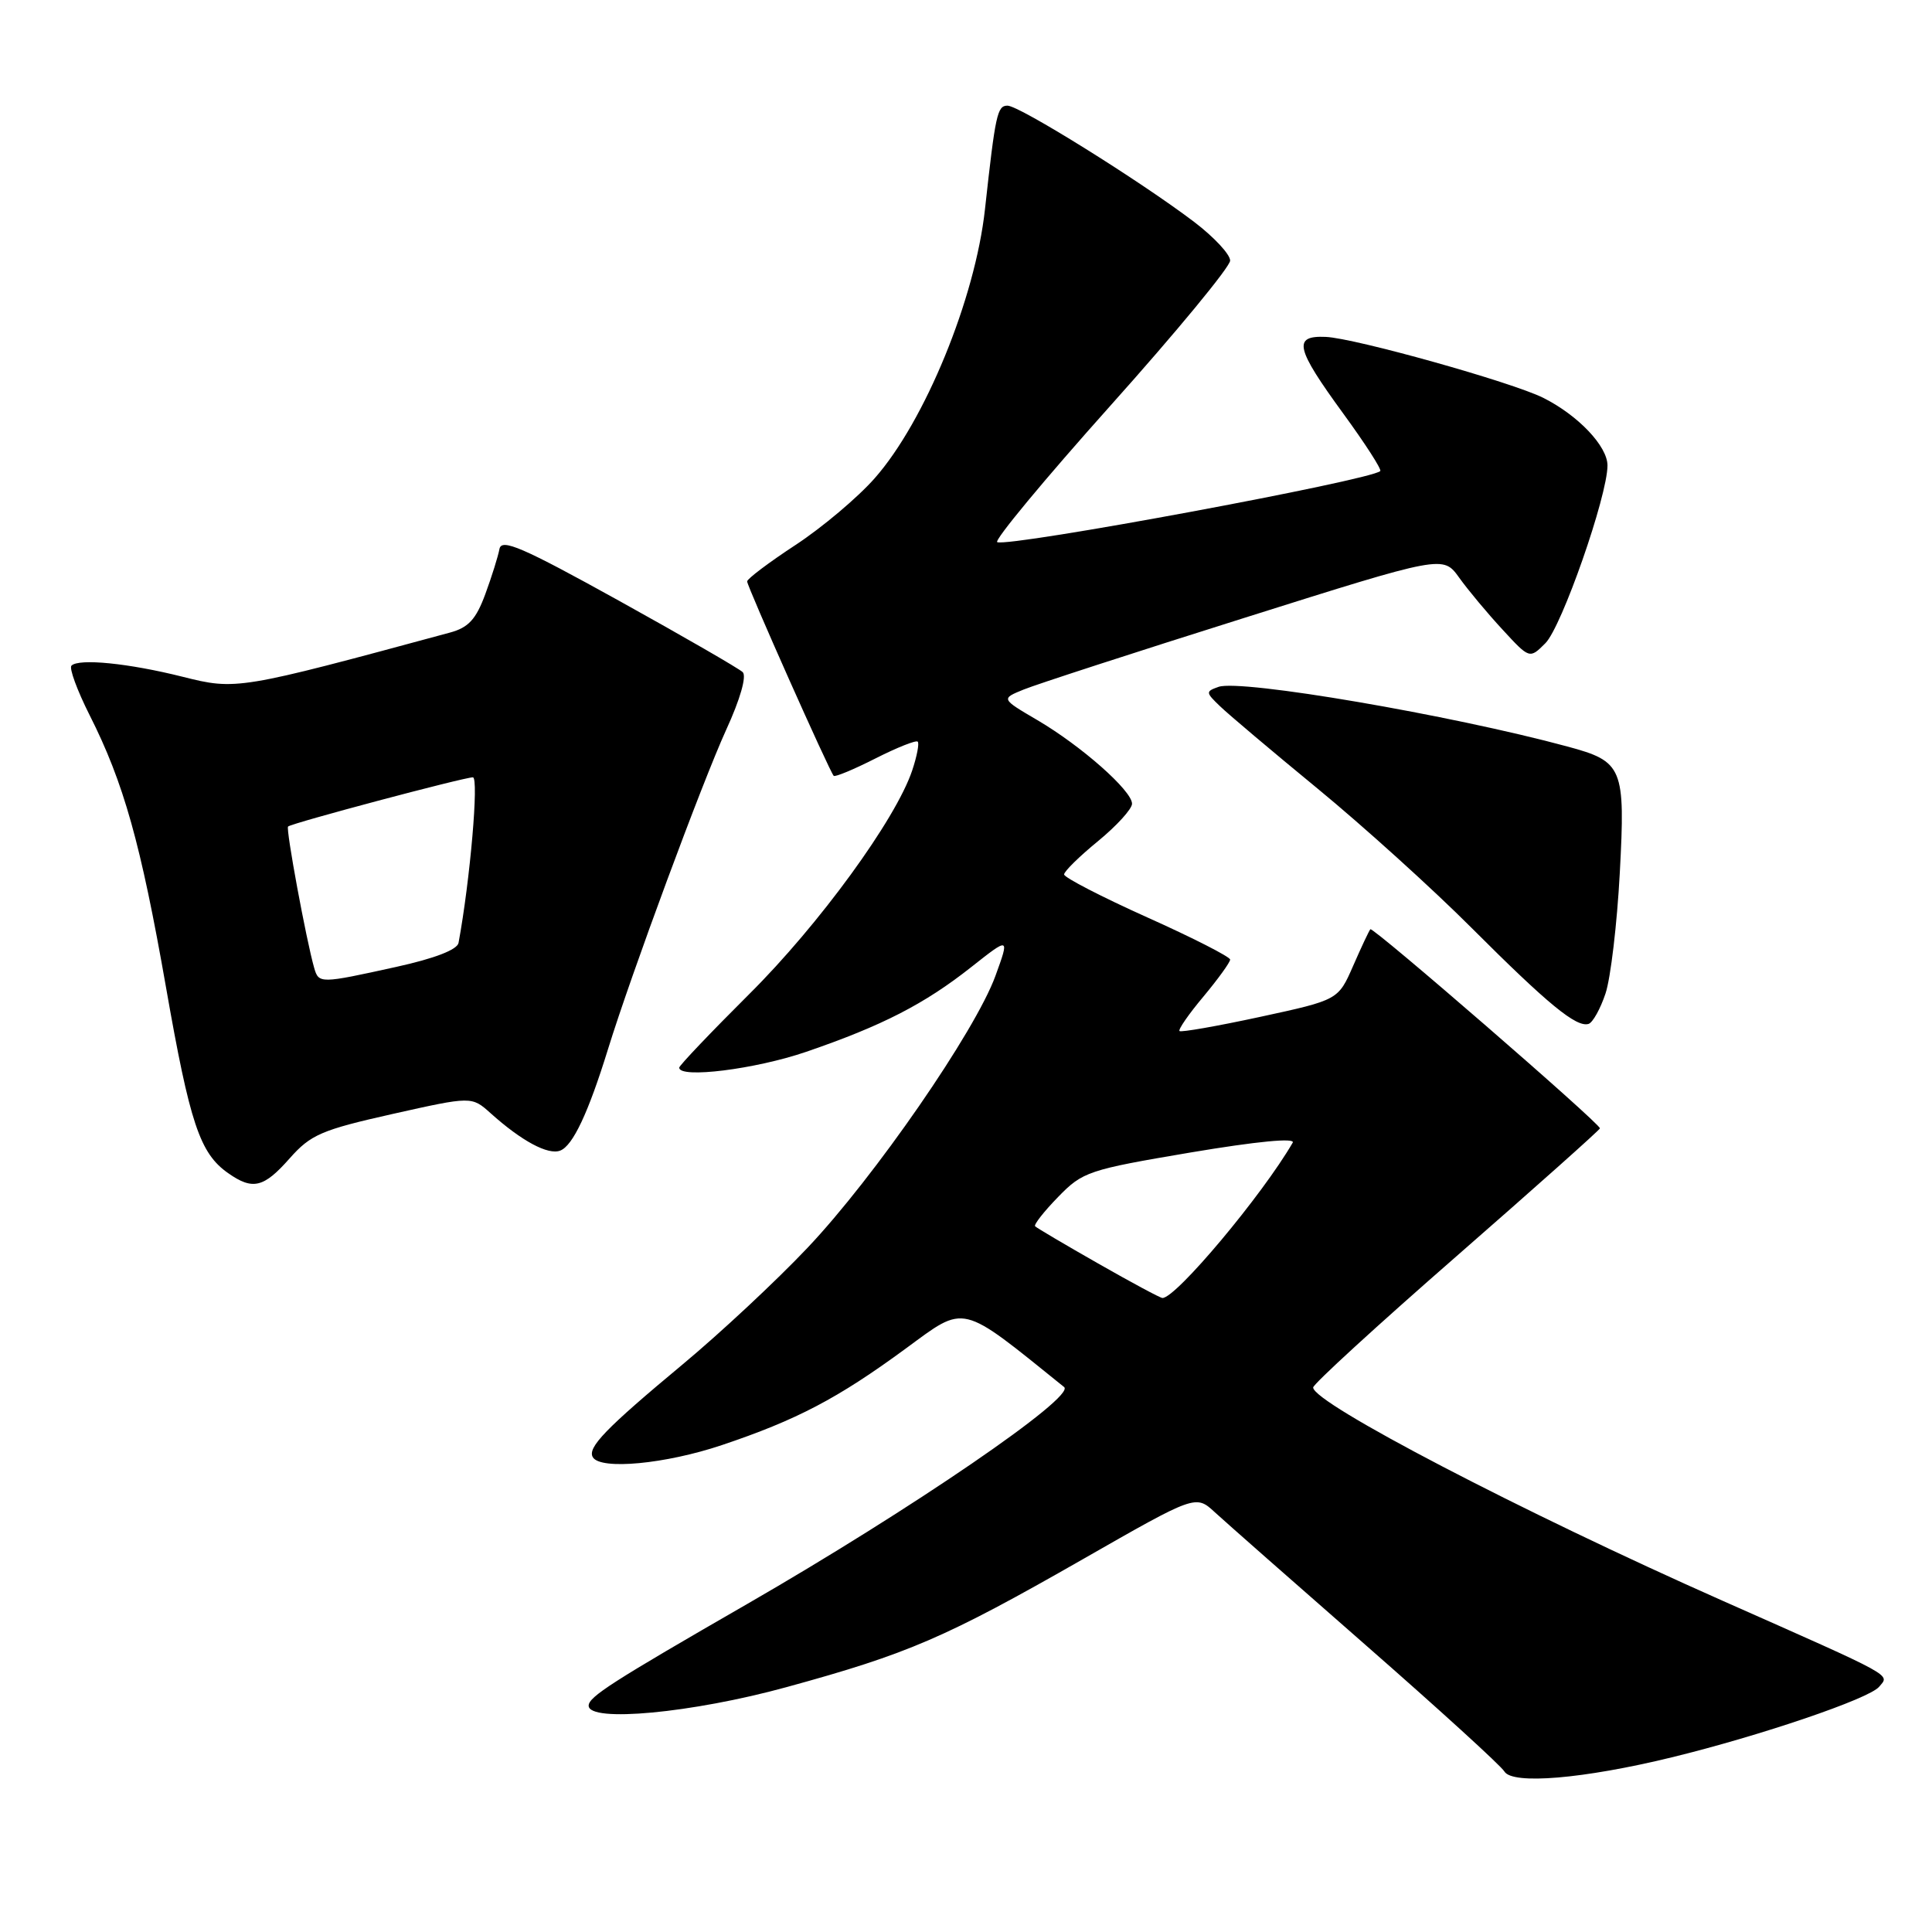 <?xml version="1.0" encoding="UTF-8" standalone="no"?>
<!DOCTYPE svg PUBLIC "-//W3C//DTD SVG 1.1//EN" "http://www.w3.org/Graphics/SVG/1.1/DTD/svg11.dtd" >
<svg xmlns="http://www.w3.org/2000/svg" xmlns:xlink="http://www.w3.org/1999/xlink" version="1.1" viewBox="0 0 256 256">
 <g >
 <path fill="currentColor"
d=" M 221.50 232.86 C 233.24 230.00 247.68 225.09 248.99 223.51 C 250.40 221.82 251.42 222.38 228.21 212.09 C 201.74 200.36 174.00 185.91 174.00 183.85 C 174.00 183.40 182.55 175.57 193.00 166.45 C 203.45 157.32 212.00 149.70 212.00 149.51 C 212.00 148.85 181.91 122.76 181.58 123.13 C 181.40 123.33 180.37 125.53 179.29 128.00 C 177.32 132.50 177.32 132.50 166.98 134.74 C 161.29 135.97 156.48 136.81 156.29 136.62 C 156.09 136.43 157.52 134.36 159.47 132.04 C 161.41 129.71 163.00 127.51 163.00 127.15 C 163.00 126.79 158.05 124.26 152.00 121.55 C 145.95 118.83 141.00 116.27 141.00 115.87 C 141.00 115.46 143.03 113.47 145.50 111.45 C 147.97 109.42 150.00 107.19 150.00 106.50 C 150.00 104.77 143.27 98.83 137.44 95.41 C 132.63 92.59 132.63 92.59 135.66 91.36 C 137.32 90.68 150.50 86.40 164.95 81.85 C 191.21 73.57 191.21 73.57 193.34 76.53 C 194.51 78.17 197.09 81.26 199.08 83.41 C 202.68 87.32 202.68 87.32 204.77 85.23 C 206.94 83.06 213.00 65.71 213.00 61.68 C 213.00 59.13 209.12 55.04 204.50 52.72 C 200.35 50.64 179.54 44.81 175.67 44.64 C 171.27 44.45 171.65 46.11 177.99 54.80 C 180.90 58.79 183.11 62.22 182.89 62.42 C 181.59 63.65 133.88 72.50 132.14 71.84 C 131.66 71.65 138.40 63.52 147.13 53.76 C 155.86 44.01 163.00 35.35 163.00 34.53 C 163.00 33.70 160.86 31.41 158.25 29.42 C 151.07 23.97 135.07 14.00 133.50 14.00 C 132.14 14.00 131.90 15.12 130.51 27.76 C 129.21 39.58 122.55 55.83 115.91 63.36 C 113.68 65.90 108.96 69.88 105.43 72.20 C 101.89 74.52 99.00 76.70 99.00 77.04 C 99.00 77.71 109.93 102.26 110.47 102.80 C 110.65 102.99 113.14 101.95 116.00 100.50 C 118.86 99.05 121.38 98.05 121.60 98.27 C 121.83 98.49 121.50 100.21 120.87 102.09 C 118.70 108.57 108.53 122.53 99.28 131.72 C 94.18 136.80 90.00 141.19 90.00 141.47 C 90.00 142.94 100.09 141.68 106.83 139.37 C 116.89 135.92 122.50 133.04 128.70 128.14 C 133.78 124.13 133.78 124.13 131.90 129.31 C 129.23 136.64 115.87 155.98 107.00 165.34 C 102.88 169.70 95.45 176.63 90.50 180.75 C 80.25 189.28 77.78 191.83 78.56 193.10 C 79.61 194.80 88.17 193.99 95.63 191.49 C 105.58 188.15 111.01 185.30 119.99 178.71 C 128.05 172.80 127.08 172.57 141.00 183.79 C 142.58 185.07 120.78 199.99 99.00 212.54 C 81.12 222.84 78.00 224.84 78.00 226.01 C 78.00 228.27 91.71 226.99 104.23 223.55 C 120.36 219.13 125.27 217.01 143.47 206.61 C 158.44 198.05 158.44 198.05 160.97 200.38 C 162.36 201.66 171.38 209.60 181.00 218.02 C 190.62 226.44 198.88 233.96 199.34 234.73 C 200.39 236.50 209.82 235.71 221.50 232.86 Z  M 38.39 153.48 C 41.17 150.34 42.61 149.72 52.00 147.61 C 62.50 145.26 62.50 145.26 65.00 147.50 C 69.12 151.20 72.63 153.08 74.23 152.46 C 75.90 151.83 77.96 147.45 80.57 139.00 C 83.62 129.12 93.05 103.66 96.22 96.71 C 98.08 92.66 98.96 89.58 98.41 89.06 C 97.91 88.58 90.53 84.32 82.00 79.59 C 69.18 72.49 66.44 71.31 66.18 72.75 C 66.00 73.71 65.16 76.41 64.30 78.74 C 63.07 82.07 62.07 83.16 59.62 83.82 C 31.55 91.42 31.31 91.46 24.18 89.67 C 17.04 87.88 10.45 87.22 9.47 88.20 C 9.14 88.53 10.22 91.47 11.87 94.75 C 16.39 103.70 18.65 111.74 22.00 130.84 C 25.16 148.87 26.48 152.82 30.22 155.44 C 33.49 157.74 34.94 157.39 38.39 153.48 Z  M 212.74 131.64 C 213.42 129.60 214.27 122.41 214.63 115.68 C 215.38 101.68 215.05 100.90 207.70 98.92 C 192.27 94.74 164.42 89.98 161.47 91.01 C 159.74 91.62 159.74 91.74 161.65 93.57 C 162.74 94.63 168.56 99.54 174.57 104.48 C 180.58 109.42 189.78 117.73 195.00 122.96 C 205.13 133.09 208.89 136.18 210.50 135.67 C 211.05 135.49 212.06 133.68 212.74 131.64 Z  M 145.51 167.42 C 141.12 164.92 137.36 162.70 137.16 162.49 C 136.95 162.29 138.32 160.54 140.20 158.61 C 143.46 155.25 144.22 155.00 157.76 152.71 C 166.57 151.23 171.68 150.74 171.29 151.41 C 167.27 158.35 155.82 172.02 154.03 171.99 C 153.74 171.99 149.91 169.93 145.51 167.42 Z  M 41.63 128.25 C 40.58 124.58 37.85 109.82 38.17 109.52 C 38.64 109.07 61.46 103.00 62.66 103.00 C 63.47 103.00 62.30 116.61 60.76 124.93 C 60.60 125.84 57.59 127.00 52.50 128.12 C 42.39 130.35 42.24 130.35 41.63 128.25 Z "/>
</g>
</svg>